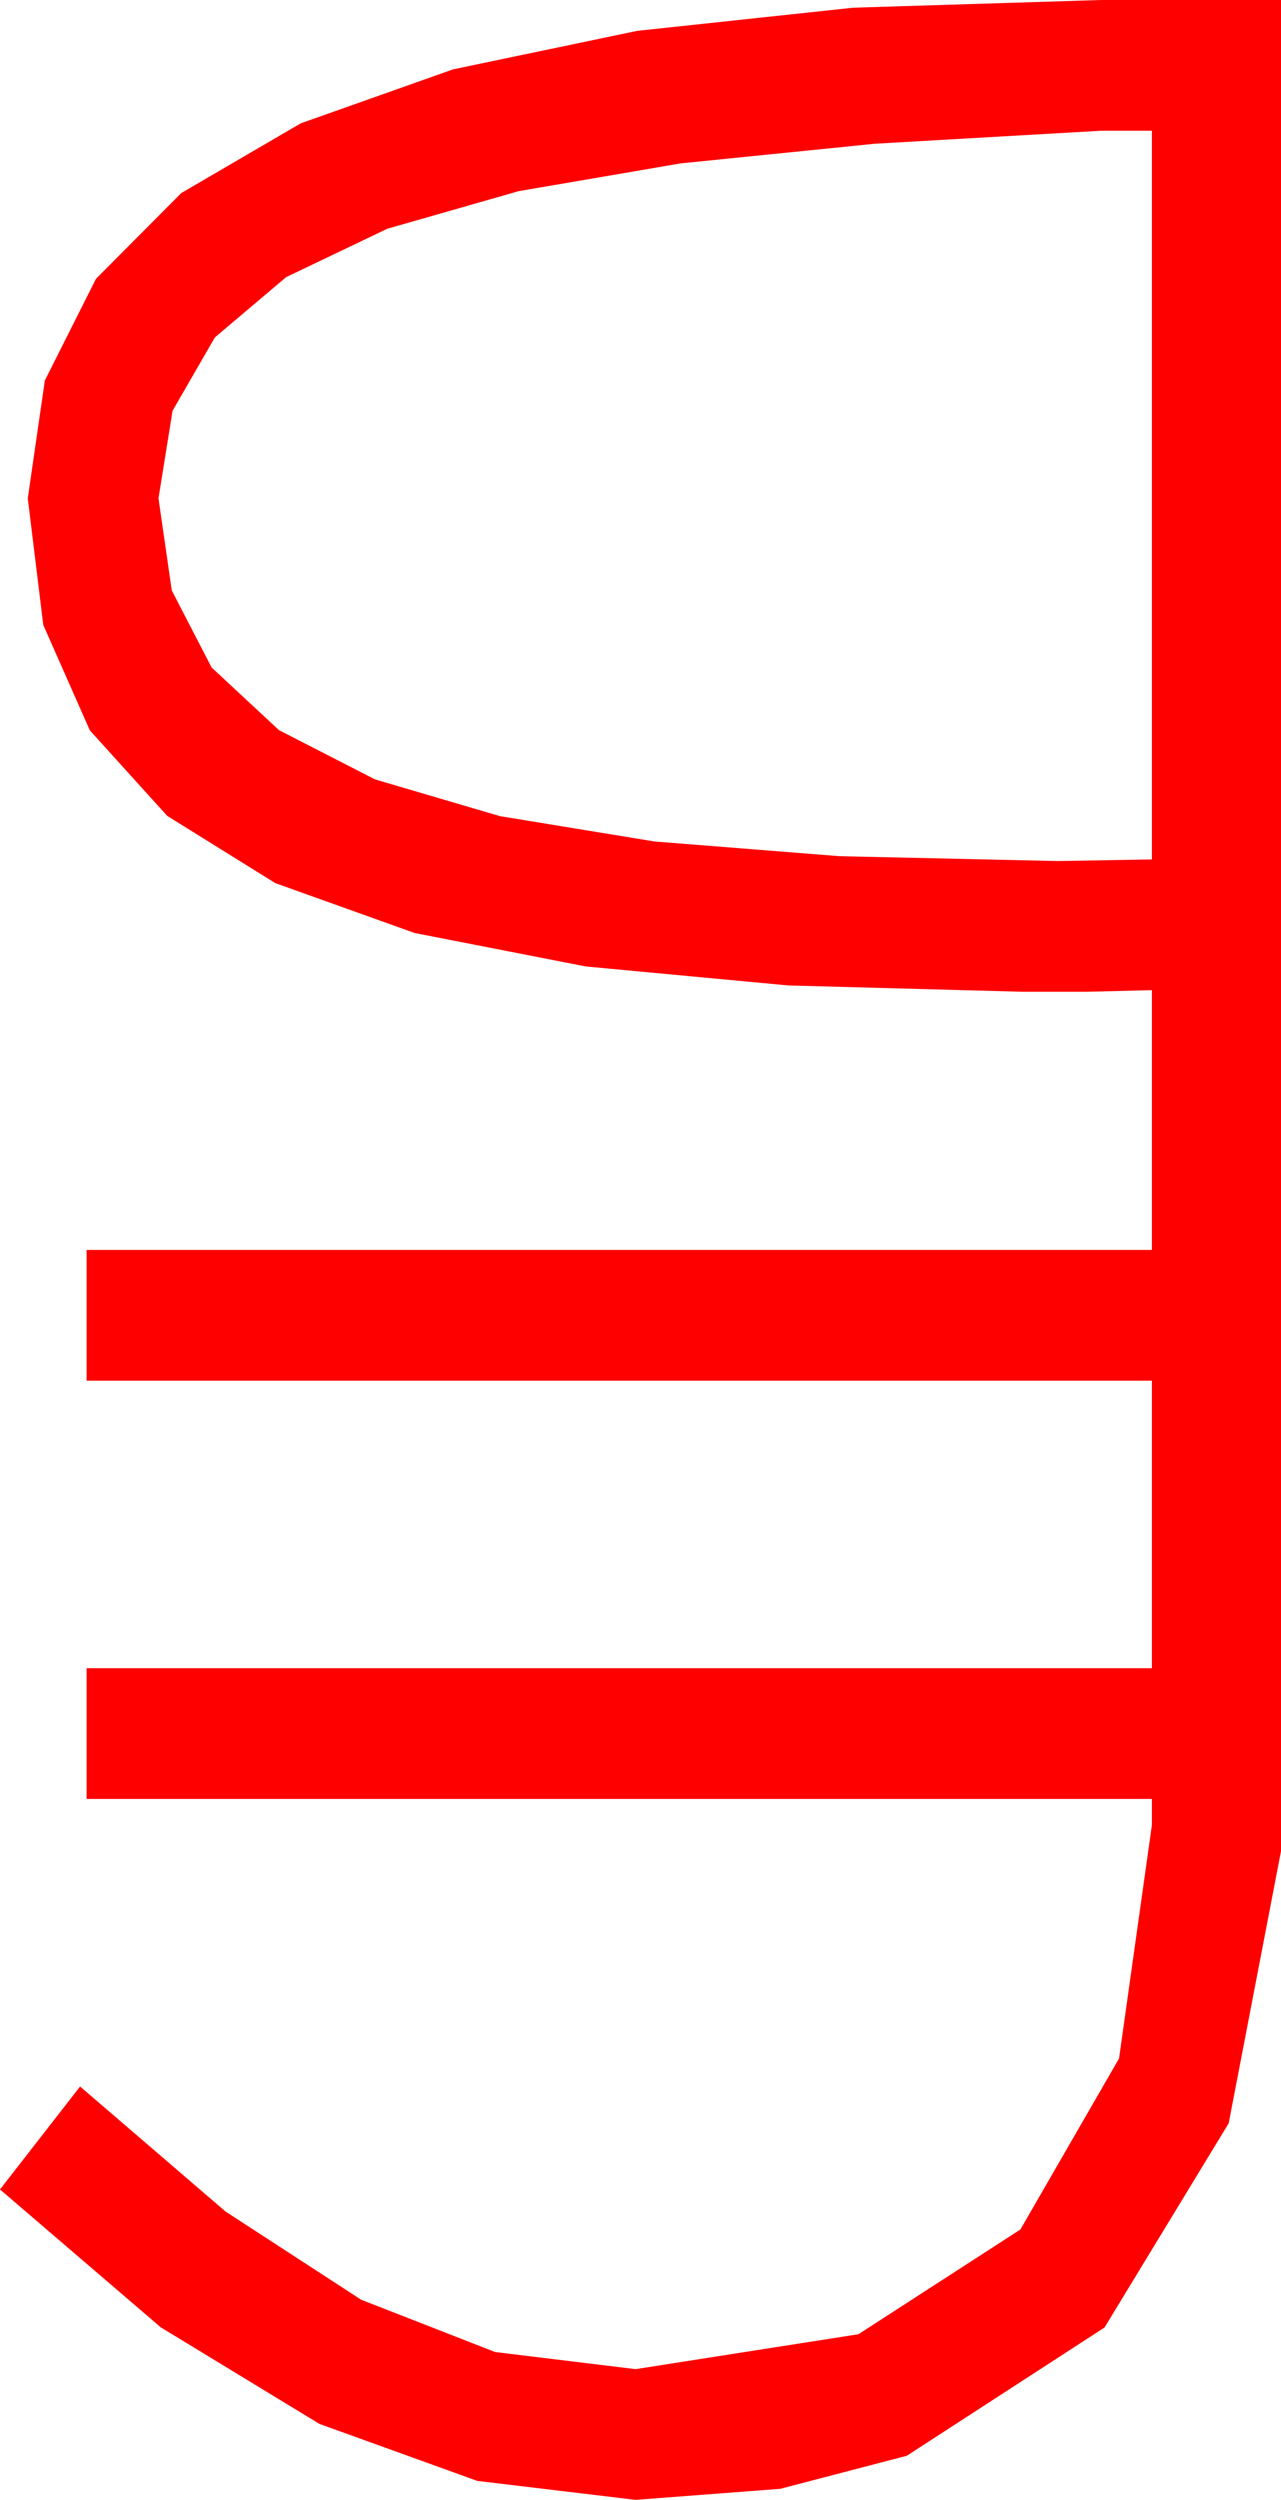 <?xml version="1.0" encoding="utf-8"?>
<!DOCTYPE svg PUBLIC "-//W3C//DTD SVG 1.1//EN" "http://www.w3.org/Graphics/SVG/1.1/DTD/svg11.dtd">
<svg width="22.969" height="44.824" xmlns="http://www.w3.org/2000/svg" xmlns:xlink="http://www.w3.org/1999/xlink" xmlns:xml="http://www.w3.org/XML/1998/namespace" version="1.1">
  <g>
    <g>
      <path style="fill:#FF0000;fill-opacity:1" d="M19.746,2.344L15.677,2.578 12.202,2.93 9.298,3.428 6.943,4.102 5.131,4.969 3.853,6.05 3.094,7.365 2.842,8.936 3.08,10.587 3.794,11.968 5.002,13.092 6.724,13.975 8.965,14.634 11.733,15.088 15.055,15.352 18.955,15.439 19.79,15.425 20.654,15.41 20.654,2.344 19.746,2.344z M19.746,0L22.969,0 22.969,33.193 22.031,38.071 19.805,41.733 16.26,44.033 13.989,44.626 11.396,44.824 8.558,44.484 5.728,43.462 2.882,41.73 0,39.258 1.436,37.412 4.043,39.653 6.475,41.235 8.877,42.173 11.396,42.48 15.392,41.854 18.296,39.976 20.065,36.91 20.654,32.725 20.654,32.256 1.553,32.256 1.553,29.912 20.654,29.912 20.654,24.756 1.553,24.756 1.553,22.412 20.654,22.412 20.654,17.754 19.482,17.783 18.34,17.783 14.139,17.67 10.503,17.329 7.434,16.729 4.937,15.835 2.999,14.63 1.611,13.096 0.776,11.206 0.498,8.936 0.804,6.823 1.721,4.999 3.25,3.462 5.391,2.212 8.123,1.244 11.426,0.553 15.3,0.138 19.746,0z" />
    </g>
  </g>
</svg>